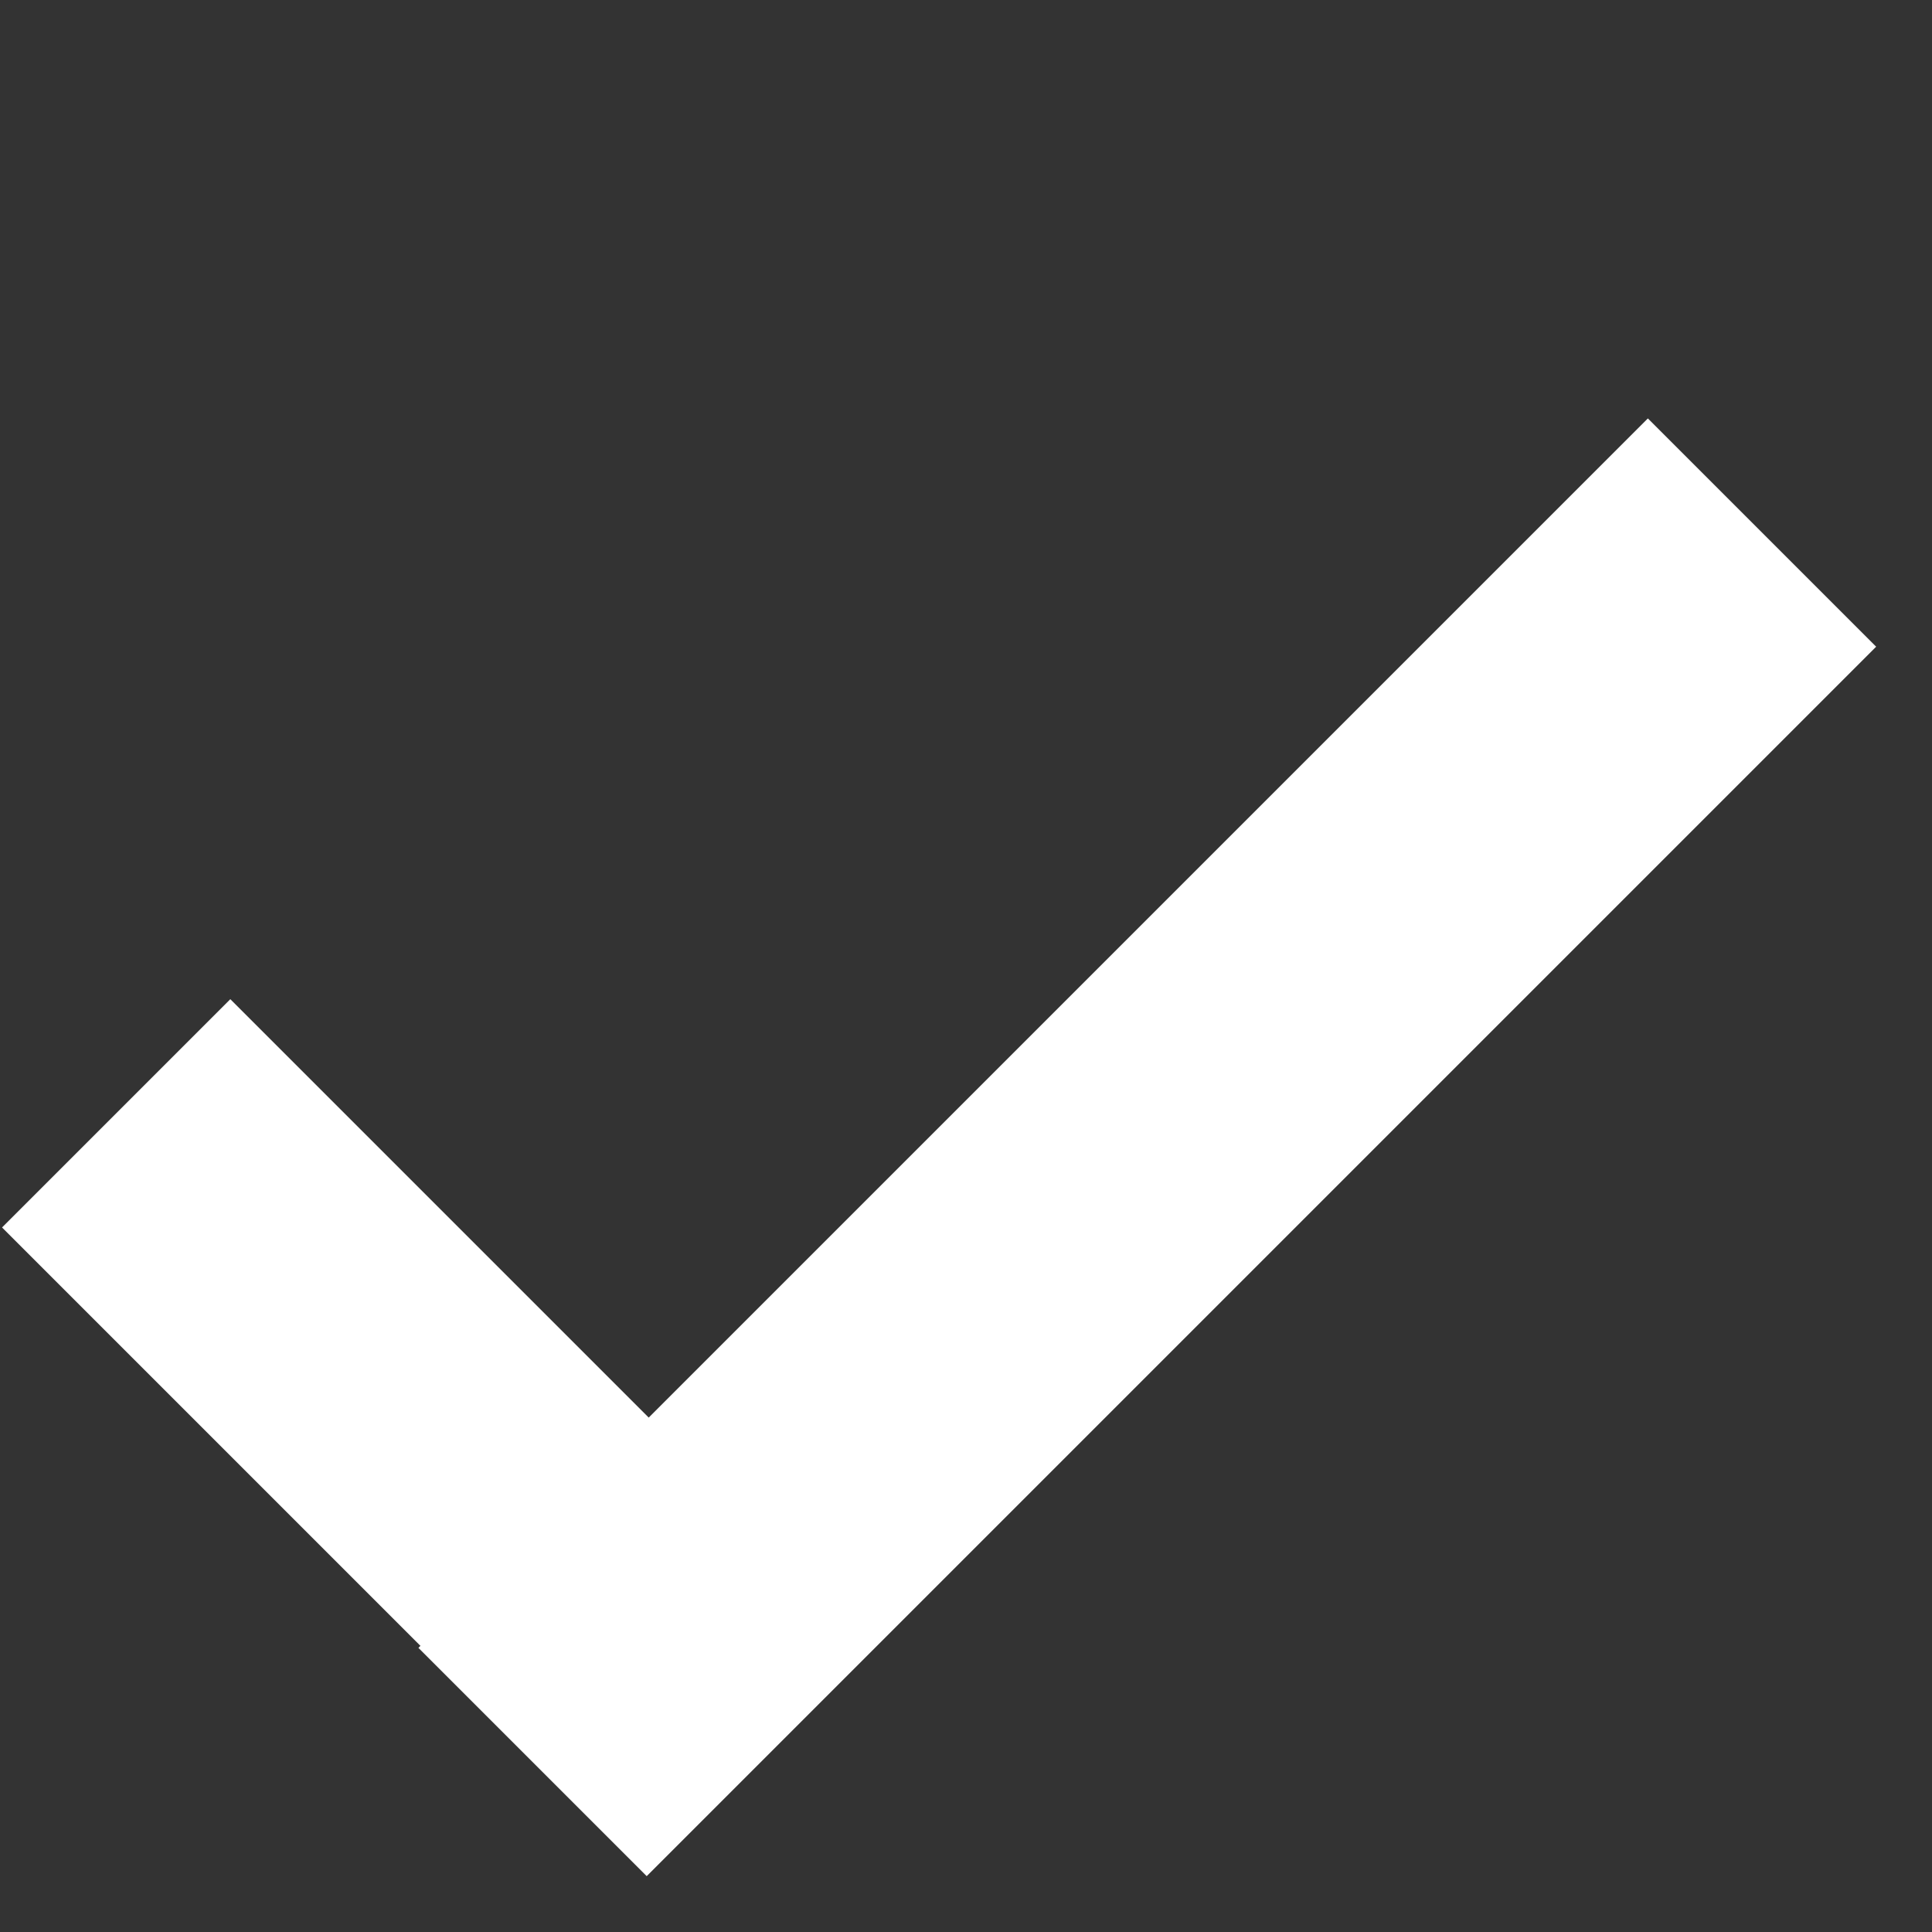 <svg width="22" height="22" viewBox="0 0 22 22" fill="none" xmlns="http://www.w3.org/2000/svg">
<rect x="0" y="0" width="22" height="22" fill="#333333" stroke="none"/>
<rect x="21.364" y="7.364" width="19.799" height="3.676" transform="rotate(135 21.364 7.364)" fill="white"/>
<rect x="7.25" y="21.204" width="10.22" height="3.676" transform="rotate(-135 7.25 21.204)" fill="white"/>
</svg>
